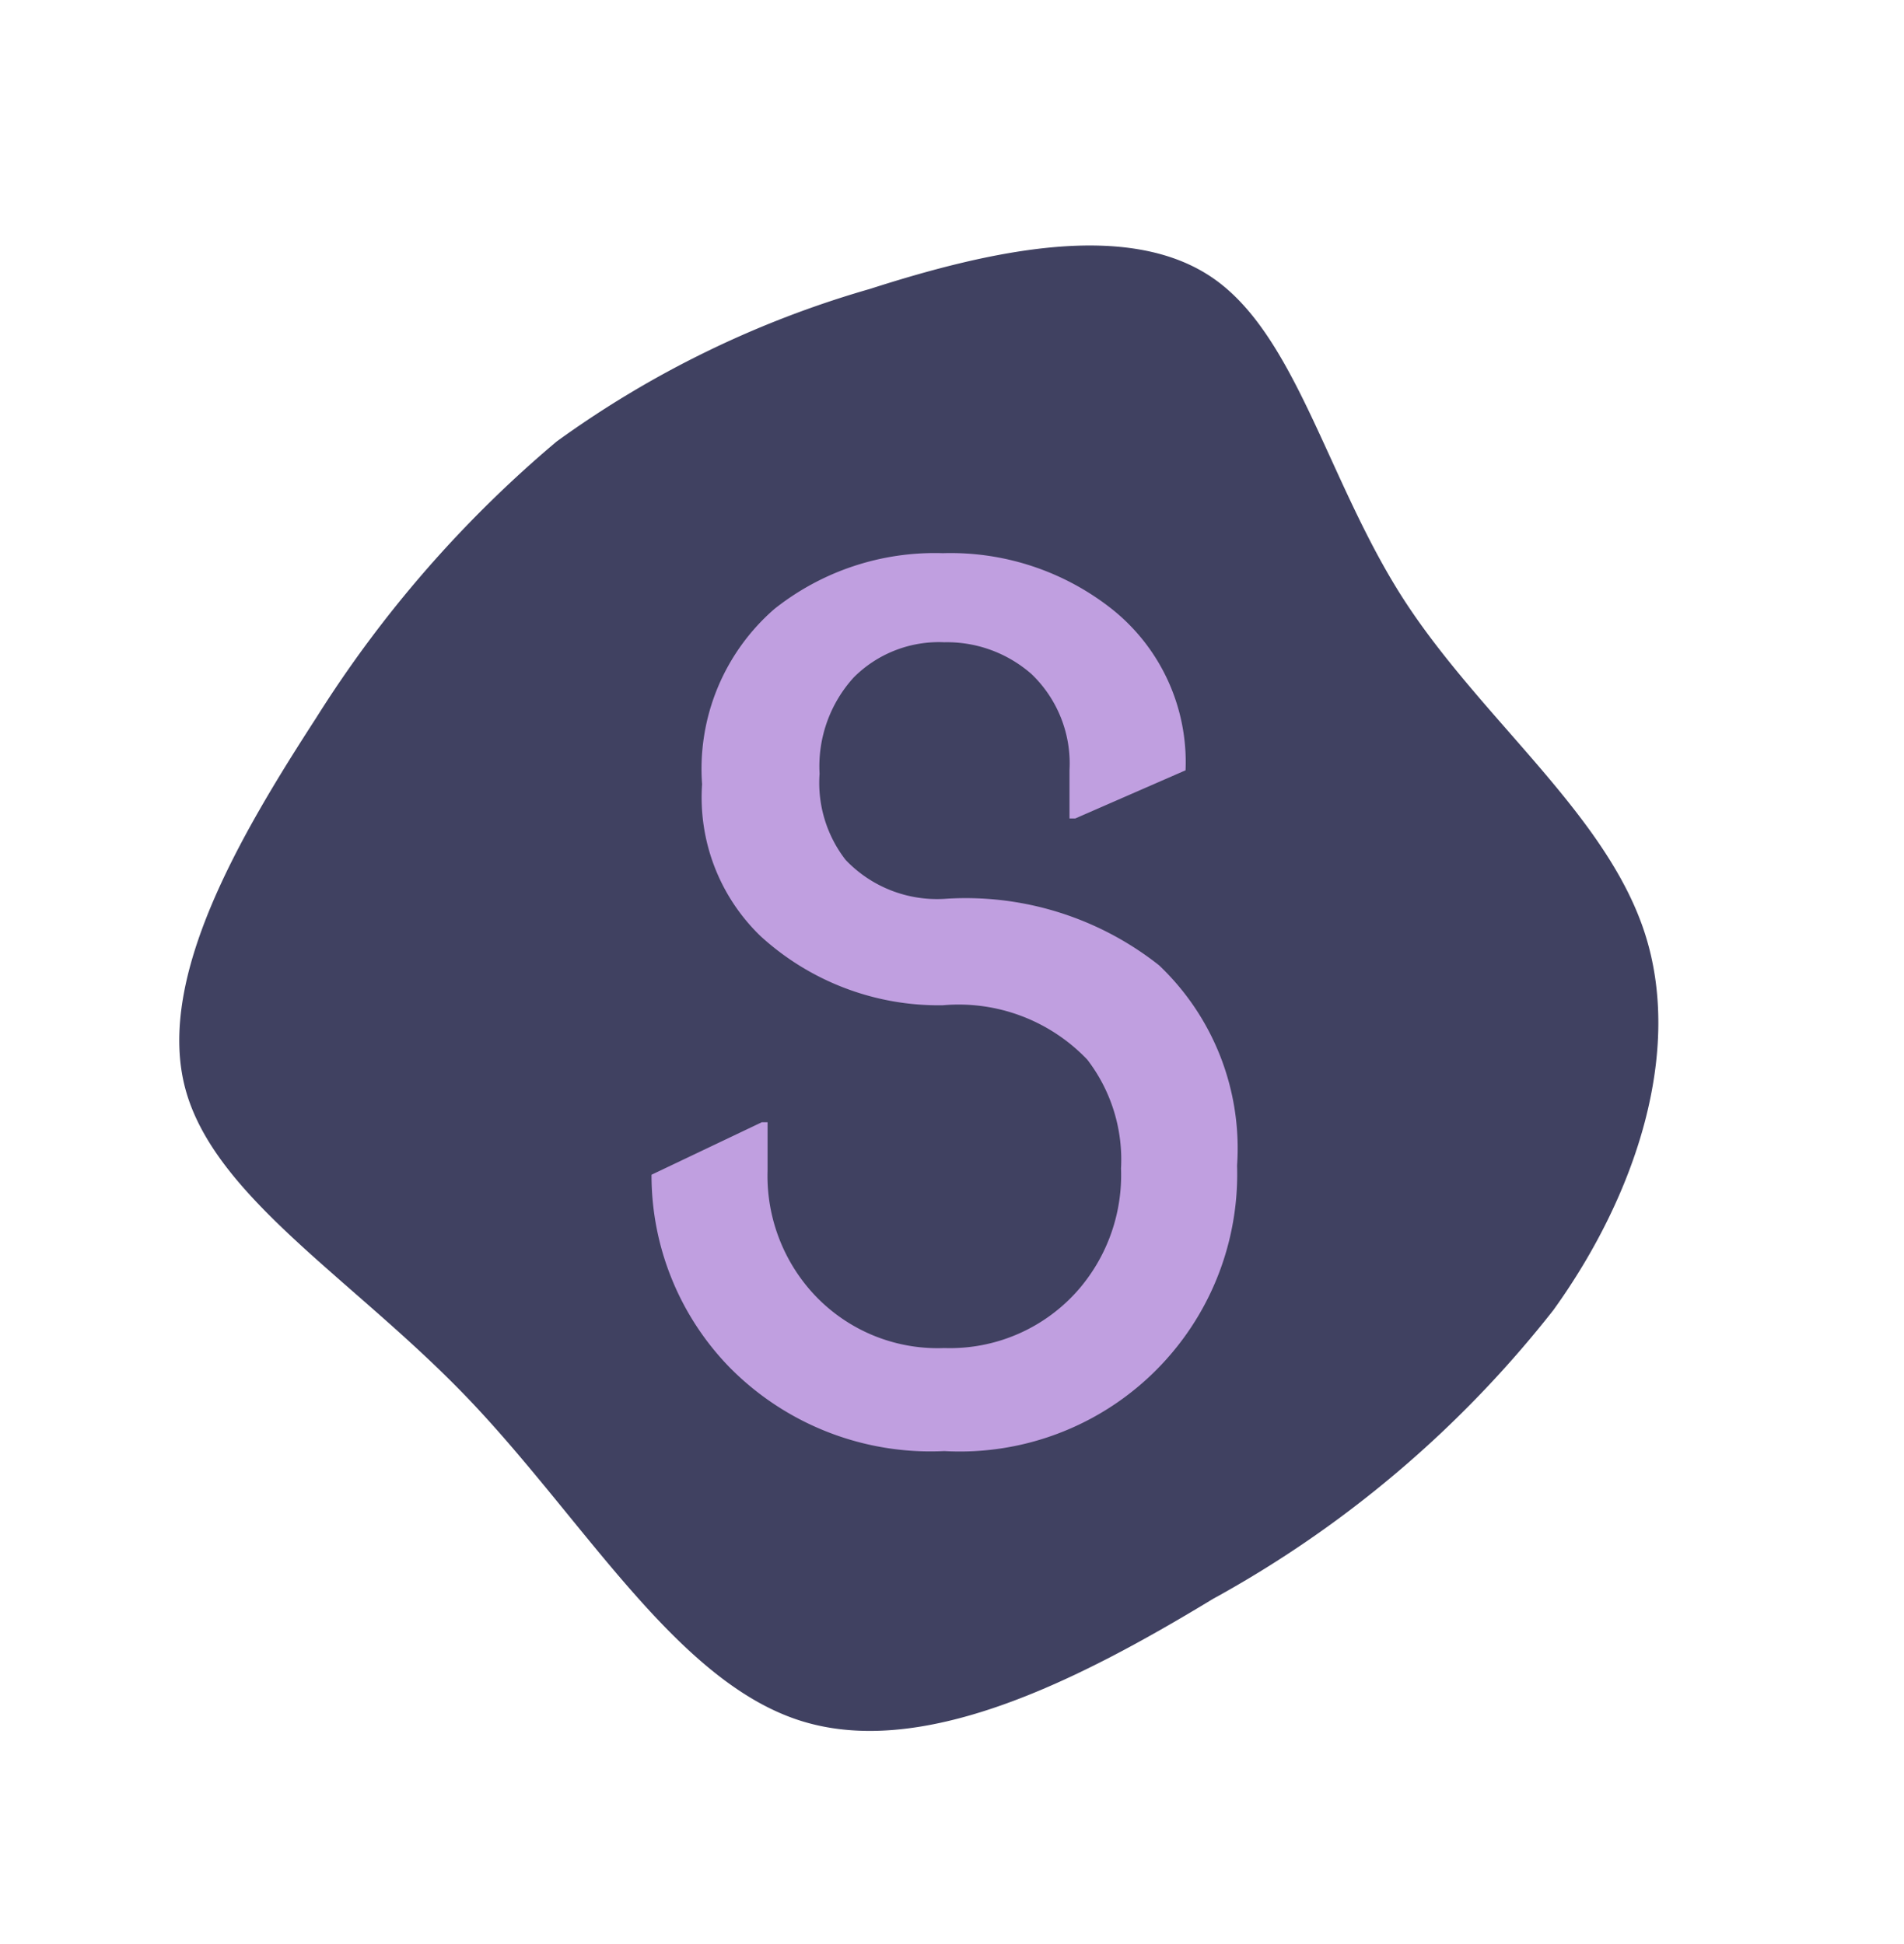 <svg id="Layer_1" data-name="Layer 1" xmlns="http://www.w3.org/2000/svg" viewBox="0 0 39.54 40.38">
  <g id="Group_16" data-name="Group 16">
    <path id="Path_10" data-name="Path 10" d="M29.15,12.45c1.61,2.49,4.19,4.44,5,6.91s-.17,5.46-1.89,7.85a23.13,23.13,0,0,1-7.07,6c-2.85,1.73-6.09,3.36-8.63,2.51s-4.43-4.14-6.81-6.64-5.32-4.21-5.91-6.5S5,17.33,6.56,14.92a24.64,24.64,0,0,1,5-5.75A20.93,20.93,0,0,1,18.07,6c2.52-.81,5.36-1.43,7.11-.23S27.57,10,29.15,12.45Z" fill="#404161"/>
  </g>
  <path d="M25.69,24.21a5.76,5.76,0,0,1-6.08,5.93,5.86,5.86,0,0,1-4.46-1.74,5.72,5.72,0,0,1-1.62-4l2.29-1.09h.12v1a3.62,3.62,0,0,0,.87,2.47A3.51,3.51,0,0,0,19.61,28a3.54,3.54,0,0,0,2.81-1.24,3.64,3.64,0,0,0,.86-2.49,3.41,3.41,0,0,0-.7-2.26,3.69,3.69,0,0,0-3-1.13,5.48,5.48,0,0,1-3.79-1.44,4,4,0,0,1-1.21-3.15,4.4,4.4,0,0,1,1.5-3.64,5.35,5.35,0,0,1,3.5-1.16,5.4,5.4,0,0,1,3.51,1.16A4.06,4.06,0,0,1,24.62,16L22.33,17h-.12v-1a2.57,2.57,0,0,0-.79-2,2.66,2.66,0,0,0-1.81-.66,2.5,2.5,0,0,0-1.88.73,2.74,2.74,0,0,0-.71,2,2.61,2.61,0,0,0,.54,1.79,2.62,2.62,0,0,0,2.05.81,6.47,6.47,0,0,1,4.46,1.38A5.24,5.24,0,0,1,25.69,24.21Z" fill="#c09fe0"/>
</svg>
